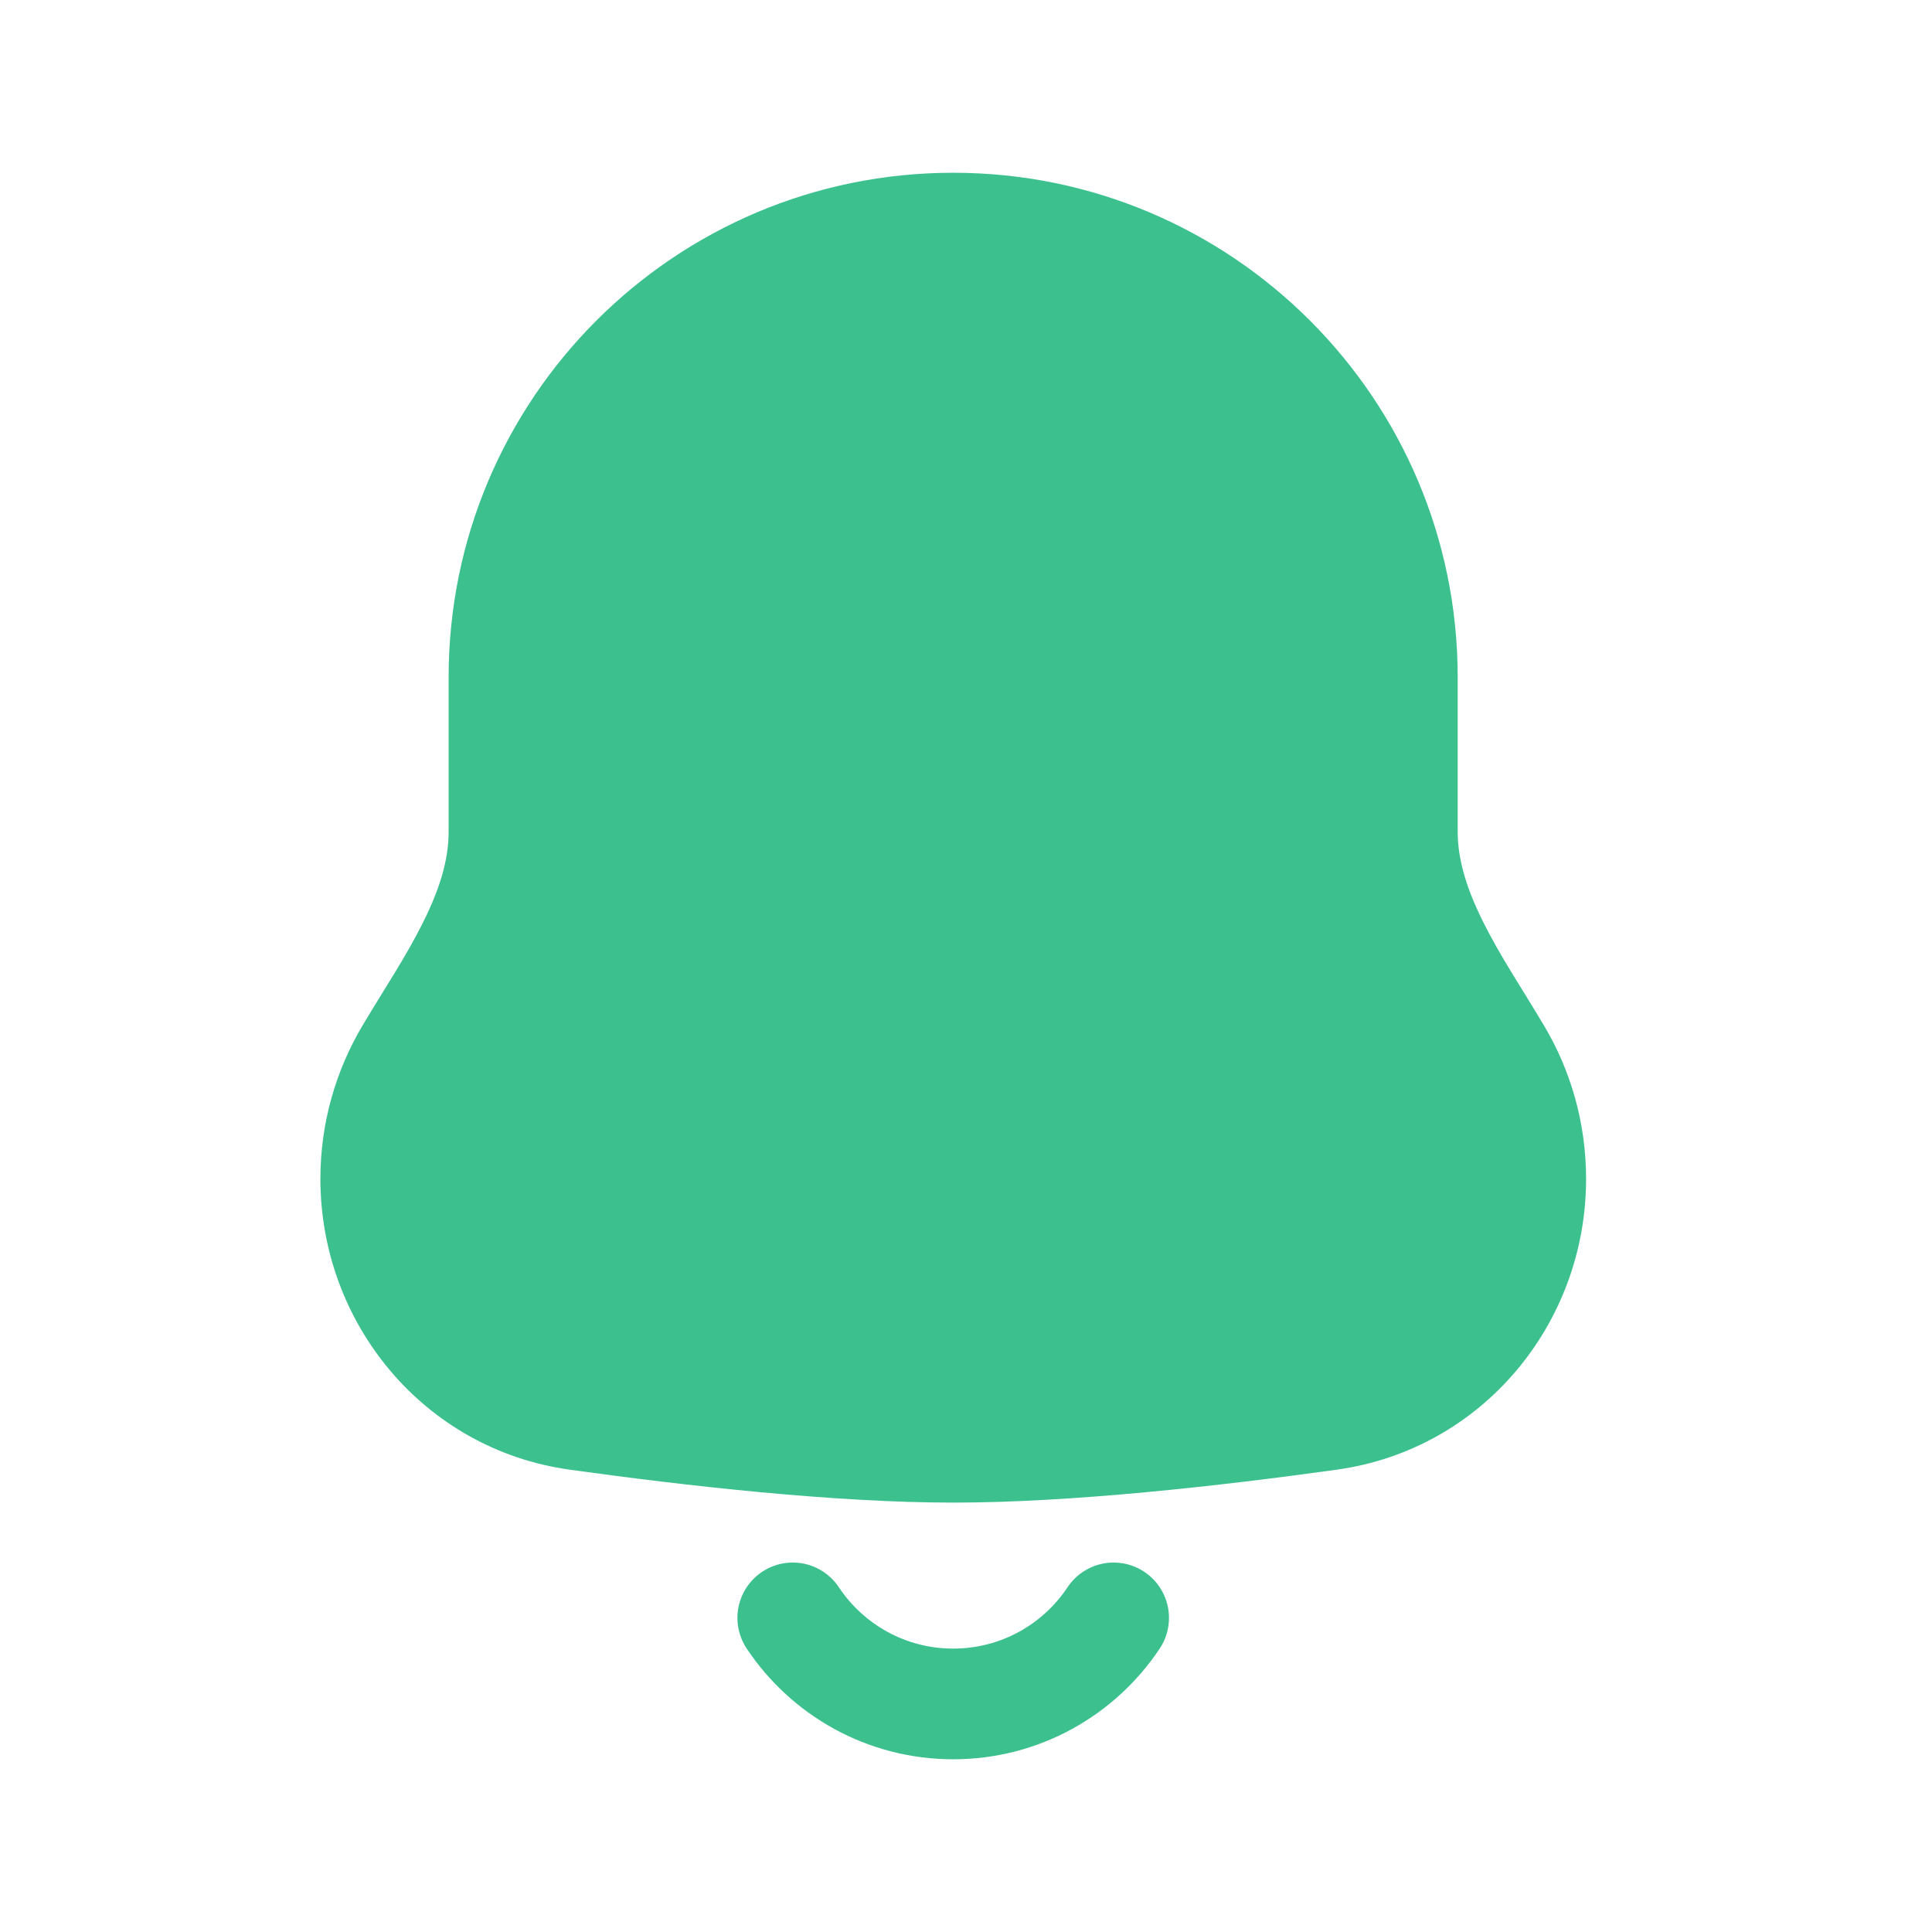 <svg width="24" height="24" viewBox="0 0 24 24" fill="none" xmlns="http://www.w3.org/2000/svg">
<path d="M11.841 2.833C14.922 2.833 17.421 5.332 17.421 8.413V10.331C17.421 11.34 18.071 12.222 18.588 13.088C18.86 13.544 19.016 14.076 19.016 14.645C19.015 16.114 17.966 17.375 16.511 17.576C15.066 17.777 13.259 17.979 11.842 17.979C10.424 17.979 8.618 17.777 7.173 17.576C5.718 17.375 4.668 16.114 4.668 14.645C4.668 14.076 4.824 13.544 5.095 13.089C5.611 12.223 6.261 11.341 6.261 10.333V8.413C6.261 5.332 8.759 2.833 11.841 2.833Z" fill="#3CC18E"/>
<path d="M11.841 2.833L11.841 2.146H11.841V2.833ZM19.016 14.645L19.703 14.645V14.645H19.016ZM16.511 17.576L16.605 18.257L16.605 18.257L16.511 17.576ZM11.842 17.979V18.666H11.842L11.842 17.979ZM7.173 17.576L7.078 18.257L7.078 18.257L7.173 17.576ZM4.668 14.645H3.98V14.645L4.668 14.645ZM11.841 2.833L11.841 3.521C14.543 3.521 16.733 5.711 16.733 8.413H17.421H18.108C18.108 4.952 15.302 2.146 11.841 2.146L11.841 2.833ZM17.421 8.413H16.733V10.331H17.421H18.108V8.413H17.421ZM18.588 13.088L17.997 13.441C18.207 13.792 18.328 14.203 18.328 14.645H19.016H19.703C19.703 13.949 19.512 13.295 19.178 12.736L18.588 13.088ZM19.016 14.645L18.328 14.645C18.328 15.787 17.516 16.743 16.416 16.895L16.511 17.576L16.605 18.257C18.416 18.006 19.703 16.441 19.703 14.645L19.016 14.645ZM16.511 17.576L16.416 16.895C14.976 17.095 13.209 17.291 11.842 17.291L11.842 17.979L11.842 18.666C13.309 18.666 15.154 18.459 16.605 18.257L16.511 17.576ZM11.842 17.979V17.291C10.474 17.291 8.707 17.095 7.267 16.895L7.173 17.576L7.078 18.257C8.529 18.459 10.374 18.666 11.842 18.666V17.979ZM7.173 17.576L7.267 16.895C6.168 16.743 5.356 15.787 5.355 14.645L4.668 14.645L3.98 14.645C3.981 16.441 5.267 18.006 7.078 18.257L7.173 17.576ZM4.668 14.645H5.355C5.355 14.204 5.476 13.793 5.686 13.441L5.095 13.089L4.505 12.737C4.172 13.296 3.98 13.949 3.98 14.645H4.668ZM6.261 10.333H6.948V8.413H6.261H5.573V10.333H6.261ZM6.261 8.413H6.948C6.948 5.711 9.139 3.521 11.841 3.521V2.833V2.146C8.38 2.146 5.573 4.952 5.573 8.413H6.261ZM5.095 13.089L5.686 13.441C5.919 13.05 6.245 12.556 6.487 12.071C6.738 11.569 6.948 10.986 6.948 10.333H6.261H5.573C5.573 10.688 5.459 11.051 5.256 11.457C5.045 11.882 4.788 12.262 4.505 12.737L5.095 13.089ZM17.421 10.331H16.733C16.733 10.985 16.944 11.567 17.195 12.07C17.438 12.555 17.764 13.049 17.997 13.441L18.588 13.088L19.178 12.736C18.895 12.261 18.638 11.881 18.426 11.456C18.223 11.049 18.108 10.686 18.108 10.331H17.421Z" fill="#3CC18E"/>
<path d="M13.834 20.098C13.406 20.742 12.673 21.167 11.841 21.167C11.009 21.167 10.277 20.742 9.848 20.098" stroke="#3CC18E" stroke-width="1.375" stroke-linecap="round"/>
</svg>
